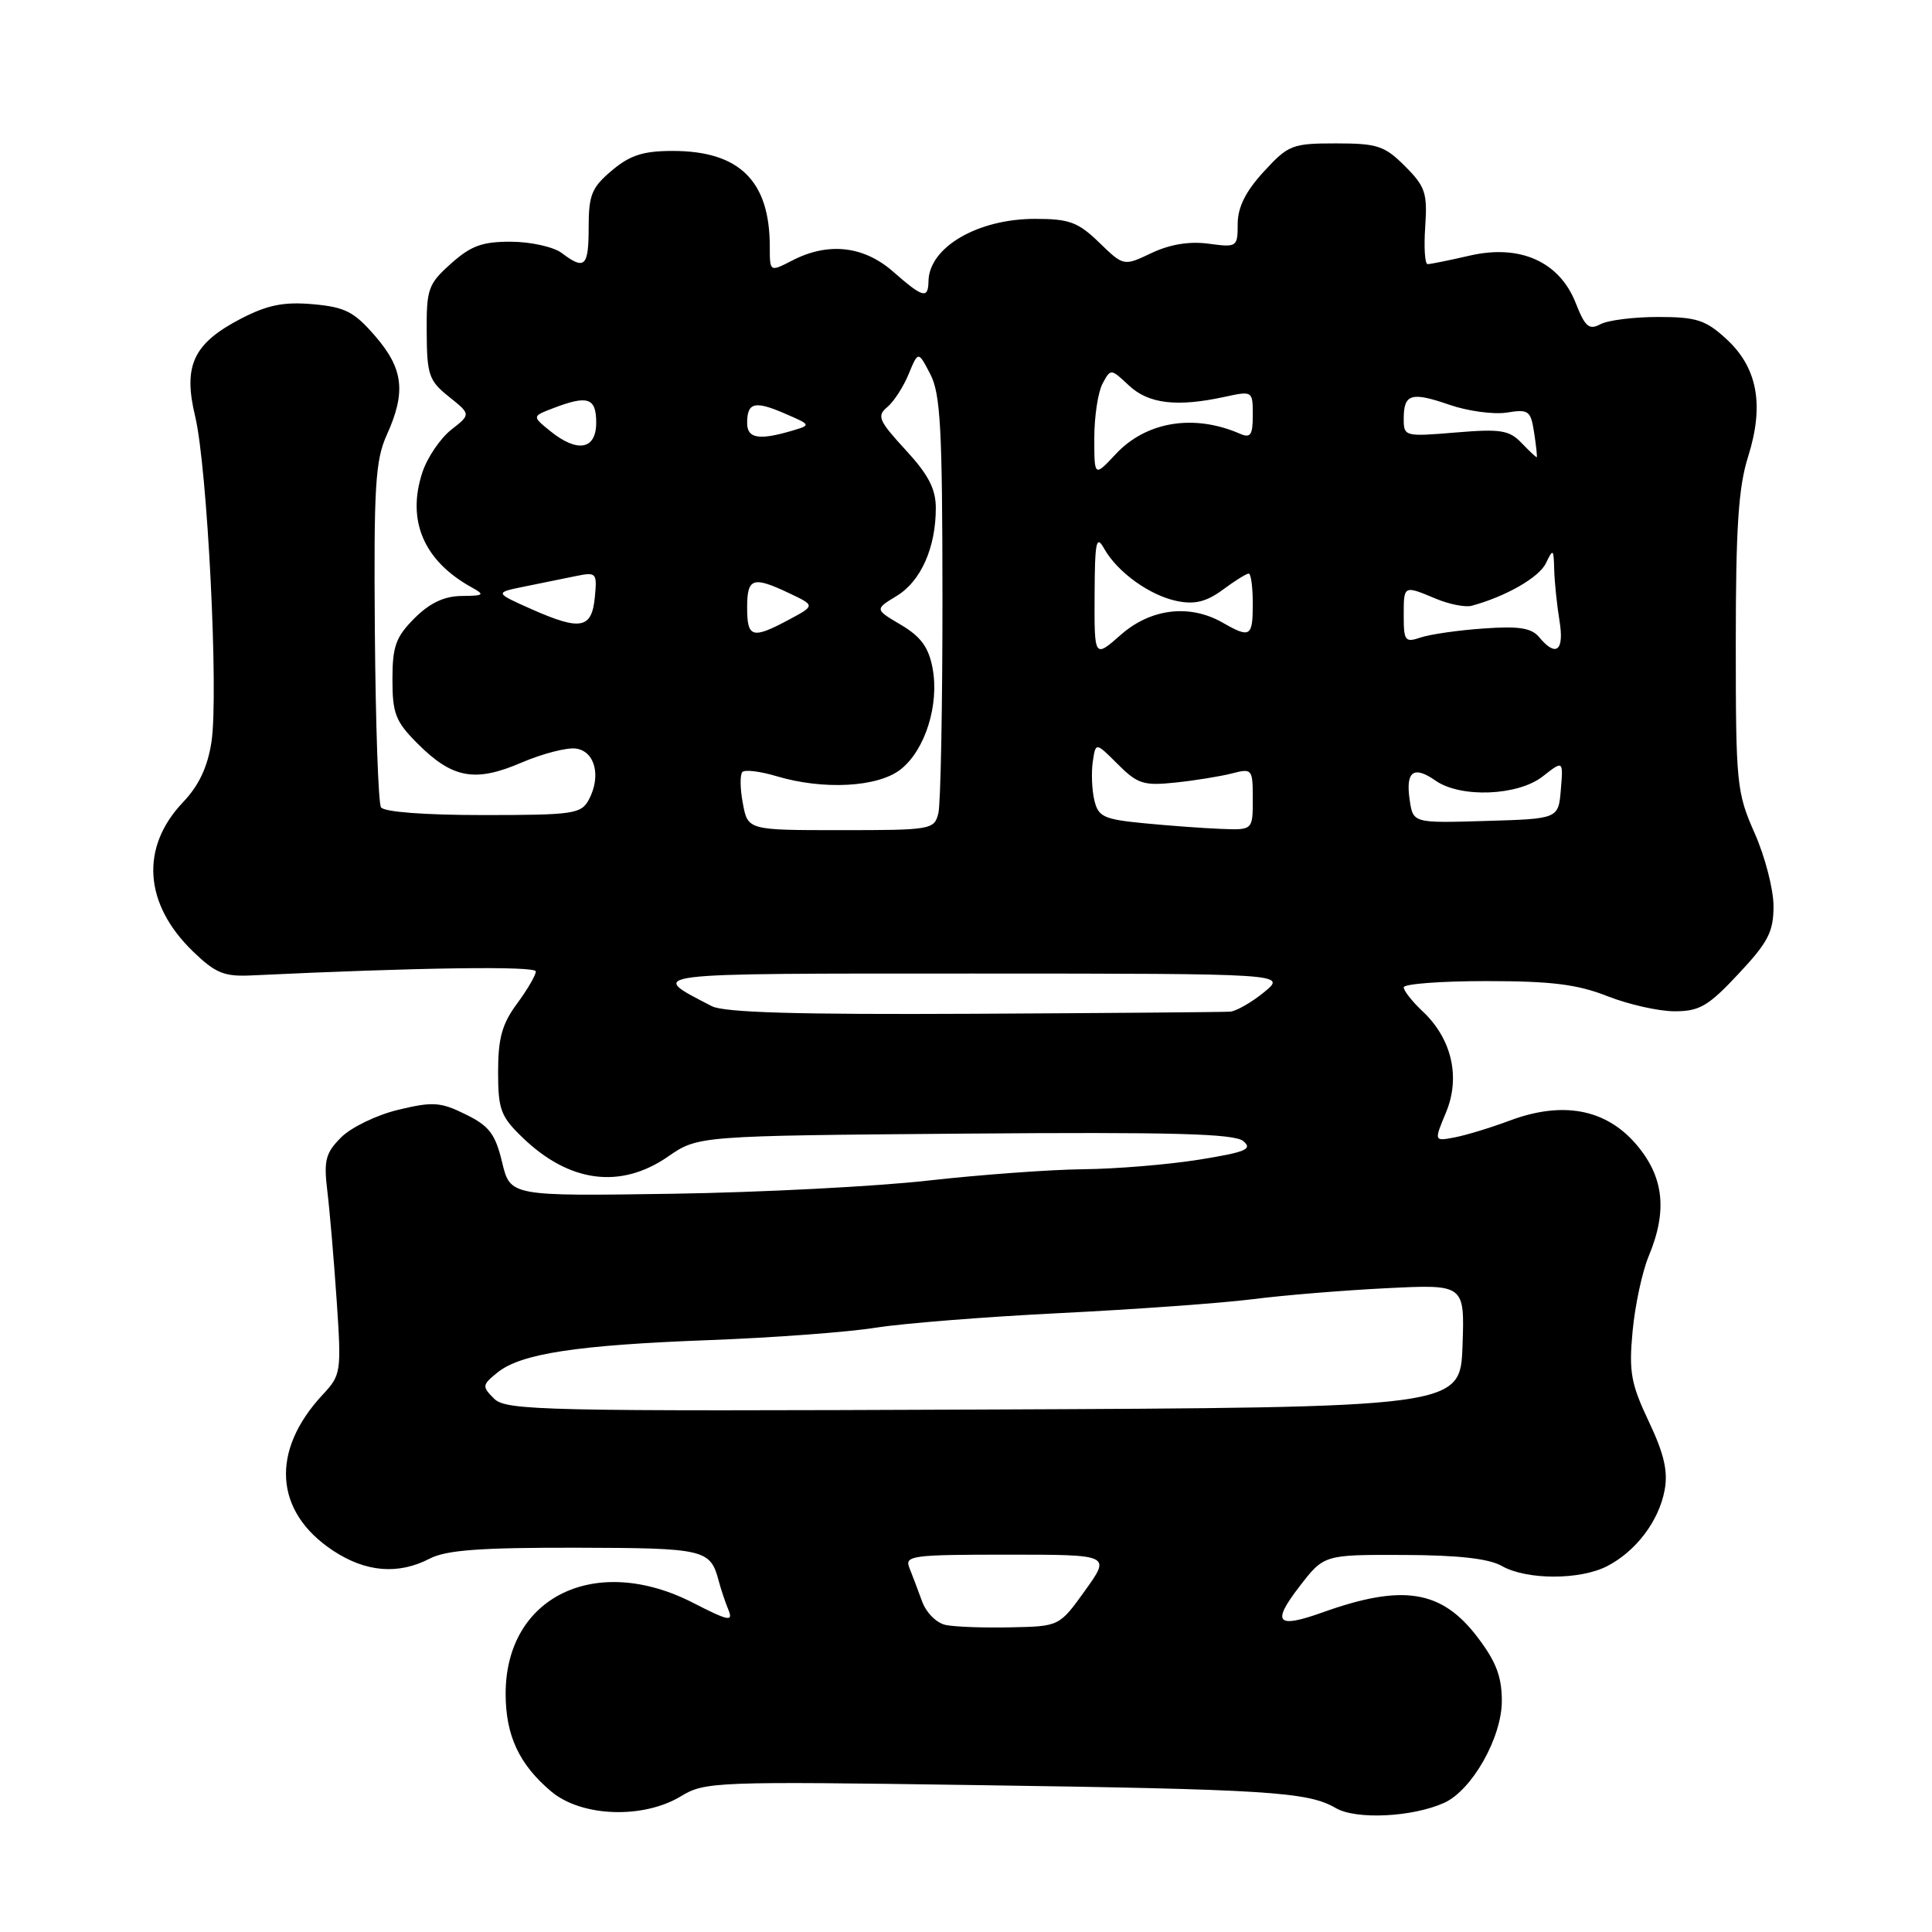 <?xml version="1.0" encoding="UTF-8" standalone="no"?>
<!DOCTYPE svg PUBLIC "-//W3C//DTD SVG 1.1//EN" "http://www.w3.org/Graphics/SVG/1.1/DTD/svg11.dtd" >
<svg xmlns="http://www.w3.org/2000/svg" xmlns:xlink="http://www.w3.org/1999/xlink" version="1.1" viewBox="0 0 256 256">
 <g >
 <path fill="currentColor"
d=" M 191.37 238.88 C 195.06 237.20 199.00 230.23 199.00 225.38 C 199.00 222.15 198.23 220.15 195.75 216.90 C 191.00 210.67 185.85 209.86 175.25 213.65 C 169.17 215.82 168.47 215.05 172.17 210.24 C 175.43 206.00 175.43 206.00 185.96 206.04 C 193.21 206.06 197.28 206.52 199.00 207.50 C 202.28 209.37 209.36 209.38 212.96 207.52 C 216.78 205.55 219.81 201.54 220.57 197.46 C 221.04 194.97 220.51 192.65 218.47 188.35 C 216.10 183.34 215.82 181.78 216.33 176.37 C 216.65 172.95 217.61 168.49 218.46 166.45 C 220.99 160.39 220.47 155.88 216.75 151.57 C 212.72 146.92 207.02 145.87 200.00 148.50 C 197.53 149.43 194.26 150.42 192.75 150.71 C 190.01 151.23 190.01 151.23 191.60 147.41 C 193.55 142.75 192.37 137.64 188.52 134.02 C 187.13 132.72 186.00 131.28 186.00 130.83 C 186.00 130.37 190.93 130.00 196.96 130.00 C 205.57 130.00 209.02 130.43 213.00 132.00 C 215.79 133.10 219.80 134.00 221.90 134.00 C 225.20 134.00 226.37 133.31 230.36 129.04 C 234.29 124.85 235.00 123.47 235.00 120.07 C 235.00 117.86 233.88 113.51 232.50 110.40 C 230.11 105.00 230.00 103.88 230.00 85.21 C 230.00 69.90 230.35 64.55 231.64 60.48 C 233.80 53.63 232.87 48.68 228.71 44.88 C 225.99 42.39 224.75 42.00 219.71 42.00 C 216.50 42.00 213.06 42.43 212.07 42.96 C 210.56 43.77 210.03 43.31 208.79 40.15 C 206.64 34.67 201.41 32.33 194.75 33.87 C 192.05 34.49 189.54 35.00 189.17 35.00 C 188.80 35.00 188.66 32.76 188.85 30.02 C 189.15 25.58 188.86 24.71 186.17 22.02 C 183.47 19.32 182.51 19.00 177.03 19.00 C 171.22 19.00 170.71 19.20 167.45 22.75 C 165.05 25.36 164.01 27.46 164.00 29.65 C 164.00 32.74 163.91 32.80 160.14 32.29 C 157.60 31.95 155.02 32.37 152.58 33.53 C 148.89 35.28 148.89 35.28 145.65 32.14 C 142.85 29.43 141.69 29.00 137.15 29.00 C 129.55 29.00 123.11 32.76 123.03 37.25 C 122.99 39.65 122.30 39.47 118.35 36.00 C 114.44 32.57 109.73 32.05 104.95 34.53 C 102.00 36.05 102.00 36.05 102.00 32.67 C 102.00 23.96 97.97 20.00 89.13 20.00 C 85.24 20.00 83.48 20.56 81.08 22.59 C 78.41 24.83 78.00 25.83 78.00 30.09 C 78.00 35.34 77.49 35.84 74.44 33.53 C 73.37 32.72 70.37 32.05 67.77 32.03 C 63.92 32.01 62.42 32.55 59.77 34.92 C 56.73 37.63 56.50 38.28 56.54 44.04 C 56.57 49.68 56.84 50.46 59.49 52.57 C 62.40 54.90 62.40 54.90 59.77 56.96 C 58.33 58.10 56.62 60.63 55.97 62.58 C 53.86 68.98 56.15 74.32 62.50 77.83 C 64.29 78.82 64.15 78.94 61.17 78.97 C 58.86 78.99 56.96 79.89 54.92 81.92 C 52.45 84.40 52.00 85.63 52.00 90.02 C 52.00 94.56 52.41 95.61 55.34 98.54 C 59.95 103.15 62.95 103.70 69.10 101.05 C 71.88 99.86 75.13 99.02 76.32 99.19 C 78.85 99.55 79.68 102.85 78.03 105.95 C 77.01 107.85 76.01 108.00 64.02 108.00 C 56.27 108.00 50.86 107.59 50.48 106.97 C 50.13 106.41 49.77 95.95 49.67 83.72 C 49.52 64.45 49.73 60.99 51.25 57.63 C 53.82 51.94 53.46 48.87 49.72 44.54 C 46.92 41.30 45.73 40.69 41.47 40.31 C 37.63 39.97 35.48 40.40 32.01 42.18 C 25.62 45.48 24.23 48.42 25.86 55.17 C 27.48 61.93 28.99 91.95 28.02 98.31 C 27.51 101.64 26.35 104.10 24.24 106.31 C 18.57 112.28 19.06 119.76 25.55 126.05 C 28.53 128.94 29.69 129.42 33.28 129.25 C 55.50 128.19 71.00 127.98 71.00 128.72 C 71.00 129.21 69.88 131.14 68.50 133.00 C 66.53 135.67 66.00 137.58 66.00 142.00 C 66.00 147.02 66.34 147.94 69.25 150.74 C 75.44 156.71 82.23 157.60 88.52 153.25 C 92.50 150.50 92.50 150.50 127.85 150.21 C 155.33 149.99 163.55 150.21 164.74 151.20 C 166.02 152.27 165.08 152.66 158.89 153.66 C 154.82 154.31 147.90 154.89 143.50 154.93 C 139.10 154.98 129.88 155.66 123.00 156.43 C 116.12 157.21 100.85 158.00 89.06 158.18 C 67.61 158.50 67.61 158.50 66.53 154.00 C 65.63 150.25 64.82 149.19 61.70 147.66 C 58.38 146.02 57.36 145.95 52.78 147.05 C 49.94 147.73 46.54 149.37 45.21 150.70 C 43.14 152.77 42.88 153.75 43.37 157.80 C 43.69 160.39 44.24 166.91 44.61 172.30 C 45.25 181.83 45.20 182.18 42.76 184.80 C 35.81 192.26 36.34 200.31 44.12 205.46 C 48.46 208.33 52.77 208.69 56.95 206.52 C 59.14 205.39 63.66 205.06 76.33 205.08 C 93.44 205.12 94.12 205.28 95.24 209.50 C 95.53 210.60 96.11 212.33 96.53 213.34 C 97.17 214.92 96.52 214.78 91.89 212.41 C 78.97 205.76 67.00 211.54 67.00 224.42 C 67.00 229.97 68.79 233.80 73.04 237.38 C 77.05 240.76 85.22 241.05 90.23 238.01 C 93.38 236.09 94.83 236.03 129.00 236.53 C 168.03 237.09 173.31 237.42 177.00 239.58 C 179.69 241.15 187.18 240.78 191.37 238.88 Z  M 125.33 215.32 C 124.11 215.08 122.73 213.70 122.18 212.19 C 121.64 210.71 120.89 208.71 120.50 207.75 C 119.84 206.13 120.83 206.00 133.49 206.00 C 147.19 206.00 147.19 206.00 143.78 210.75 C 140.37 215.50 140.37 215.50 133.94 215.63 C 130.40 215.71 126.52 215.57 125.33 215.32 Z  M 65.47 185.33 C 63.85 183.71 63.88 183.52 65.91 181.87 C 69.01 179.36 76.39 178.23 94.00 177.57 C 102.53 177.25 112.42 176.51 116.00 175.93 C 119.58 175.36 130.60 174.48 140.50 173.99 C 150.40 173.50 161.88 172.67 166.00 172.15 C 170.12 171.62 178.13 170.97 183.79 170.69 C 194.08 170.18 194.08 170.18 193.79 178.34 C 193.50 186.50 193.50 186.50 130.34 186.77 C 71.84 187.02 67.06 186.91 65.47 185.33 Z  M 94.31 133.32 C 85.73 128.87 84.69 129.00 129.03 129.00 C 170.50 129.01 170.50 129.01 167.50 131.47 C 165.85 132.82 163.82 133.98 163.00 134.05 C 162.18 134.11 146.90 134.24 129.05 134.33 C 105.72 134.45 95.95 134.17 94.31 133.32 Z  M 98.43 106.45 C 98.06 104.50 98.04 102.63 98.37 102.29 C 98.71 101.96 100.73 102.20 102.86 102.84 C 109.09 104.71 116.33 104.32 119.34 101.95 C 122.59 99.39 124.48 93.38 123.57 88.53 C 123.05 85.77 122.02 84.36 119.39 82.80 C 115.90 80.74 115.90 80.74 118.82 78.96 C 122.02 77.02 124.00 72.57 124.00 67.33 C 124.00 64.78 123.02 62.89 119.99 59.61 C 116.43 55.74 116.16 55.11 117.56 53.95 C 118.43 53.23 119.71 51.26 120.40 49.57 C 121.67 46.50 121.67 46.50 123.27 49.58 C 124.62 52.17 124.87 56.80 124.88 79.08 C 124.89 93.61 124.64 106.51 124.34 107.75 C 123.80 109.93 123.41 110.00 111.44 110.00 C 99.09 110.00 99.09 110.00 98.43 106.45 Z  M 151.54 109.08 C 146.23 108.56 145.52 108.23 145.00 106.01 C 144.68 104.65 144.59 102.36 144.80 100.93 C 145.18 98.33 145.18 98.33 148.11 101.26 C 150.73 103.88 151.54 104.14 155.77 103.69 C 158.37 103.42 161.74 102.87 163.25 102.48 C 165.92 101.79 166.00 101.89 166.00 105.88 C 166.00 110.00 166.00 110.00 161.75 109.83 C 159.41 109.74 154.82 109.40 151.54 109.08 Z  M 186.79 105.99 C 186.23 102.20 187.31 101.40 190.22 103.44 C 193.54 105.76 201.15 105.46 204.43 102.87 C 207.14 100.75 207.14 100.75 206.82 104.62 C 206.50 108.50 206.50 108.50 196.87 108.78 C 187.24 109.07 187.24 109.07 186.79 105.99 Z  M 145.04 78.85 C 145.07 71.77 145.26 70.83 146.29 72.67 C 148.05 75.82 152.37 78.92 155.99 79.65 C 158.33 80.12 159.87 79.73 162.03 78.14 C 163.62 76.96 165.16 76.00 165.46 76.00 C 165.76 76.00 166.00 77.80 166.00 80.00 C 166.00 84.39 165.67 84.60 162.00 82.50 C 157.64 80.01 152.50 80.62 148.53 84.10 C 145.00 87.21 145.00 87.21 145.04 78.85 Z  M 203.94 84.42 C 202.92 83.20 201.25 82.94 196.56 83.28 C 193.23 83.51 189.49 84.05 188.25 84.47 C 186.19 85.17 186.00 84.93 186.00 81.62 C 186.00 77.51 185.95 77.53 190.28 79.34 C 192.05 80.08 194.18 80.49 195.00 80.27 C 199.53 79.04 203.91 76.53 204.83 74.65 C 205.80 72.64 205.87 72.70 205.94 75.50 C 205.99 77.15 206.30 80.19 206.64 82.25 C 207.30 86.25 206.19 87.14 203.94 84.42 Z  M 99.00 80.50 C 99.00 76.56 99.75 76.31 104.61 78.62 C 108.02 80.24 108.02 80.24 104.52 82.12 C 99.67 84.71 99.00 84.52 99.00 80.50 Z  M 70.50 80.75 C 65.51 78.53 65.51 78.53 69.50 77.72 C 71.70 77.27 74.77 76.65 76.32 76.33 C 79.02 75.78 79.13 75.90 78.82 79.12 C 78.42 83.31 76.95 83.60 70.50 80.75 Z  M 145.00 58.04 C 145.00 55.20 145.49 51.96 146.09 50.84 C 147.17 48.82 147.18 48.82 149.59 51.08 C 152.18 53.51 155.94 53.96 162.25 52.59 C 165.98 51.78 166.00 51.80 166.00 55.00 C 166.00 57.68 165.71 58.09 164.25 57.45 C 158.17 54.82 151.87 55.86 147.85 60.16 C 145.00 63.21 145.00 63.21 145.00 58.04 Z  M 201.62 58.70 C 199.98 56.99 198.84 56.81 192.87 57.31 C 186.14 57.87 186.00 57.84 186.00 55.50 C 186.00 52.18 186.98 51.88 192.07 53.64 C 194.51 54.48 197.92 54.94 199.65 54.67 C 202.55 54.20 202.83 54.40 203.28 57.33 C 203.55 59.07 203.70 60.54 203.63 60.58 C 203.56 60.63 202.65 59.78 201.62 58.70 Z  M 72.86 57.08 C 70.50 55.16 70.50 55.16 73.32 54.08 C 77.89 52.33 79.00 52.70 79.00 56.00 C 79.00 59.61 76.50 60.04 72.86 57.08 Z  M 99.00 56.06 C 99.00 53.32 100.00 53.06 104.00 54.80 C 107.48 56.30 107.48 56.32 105.00 57.06 C 100.57 58.37 99.00 58.11 99.00 56.06 Z "/>
</g>
</svg>